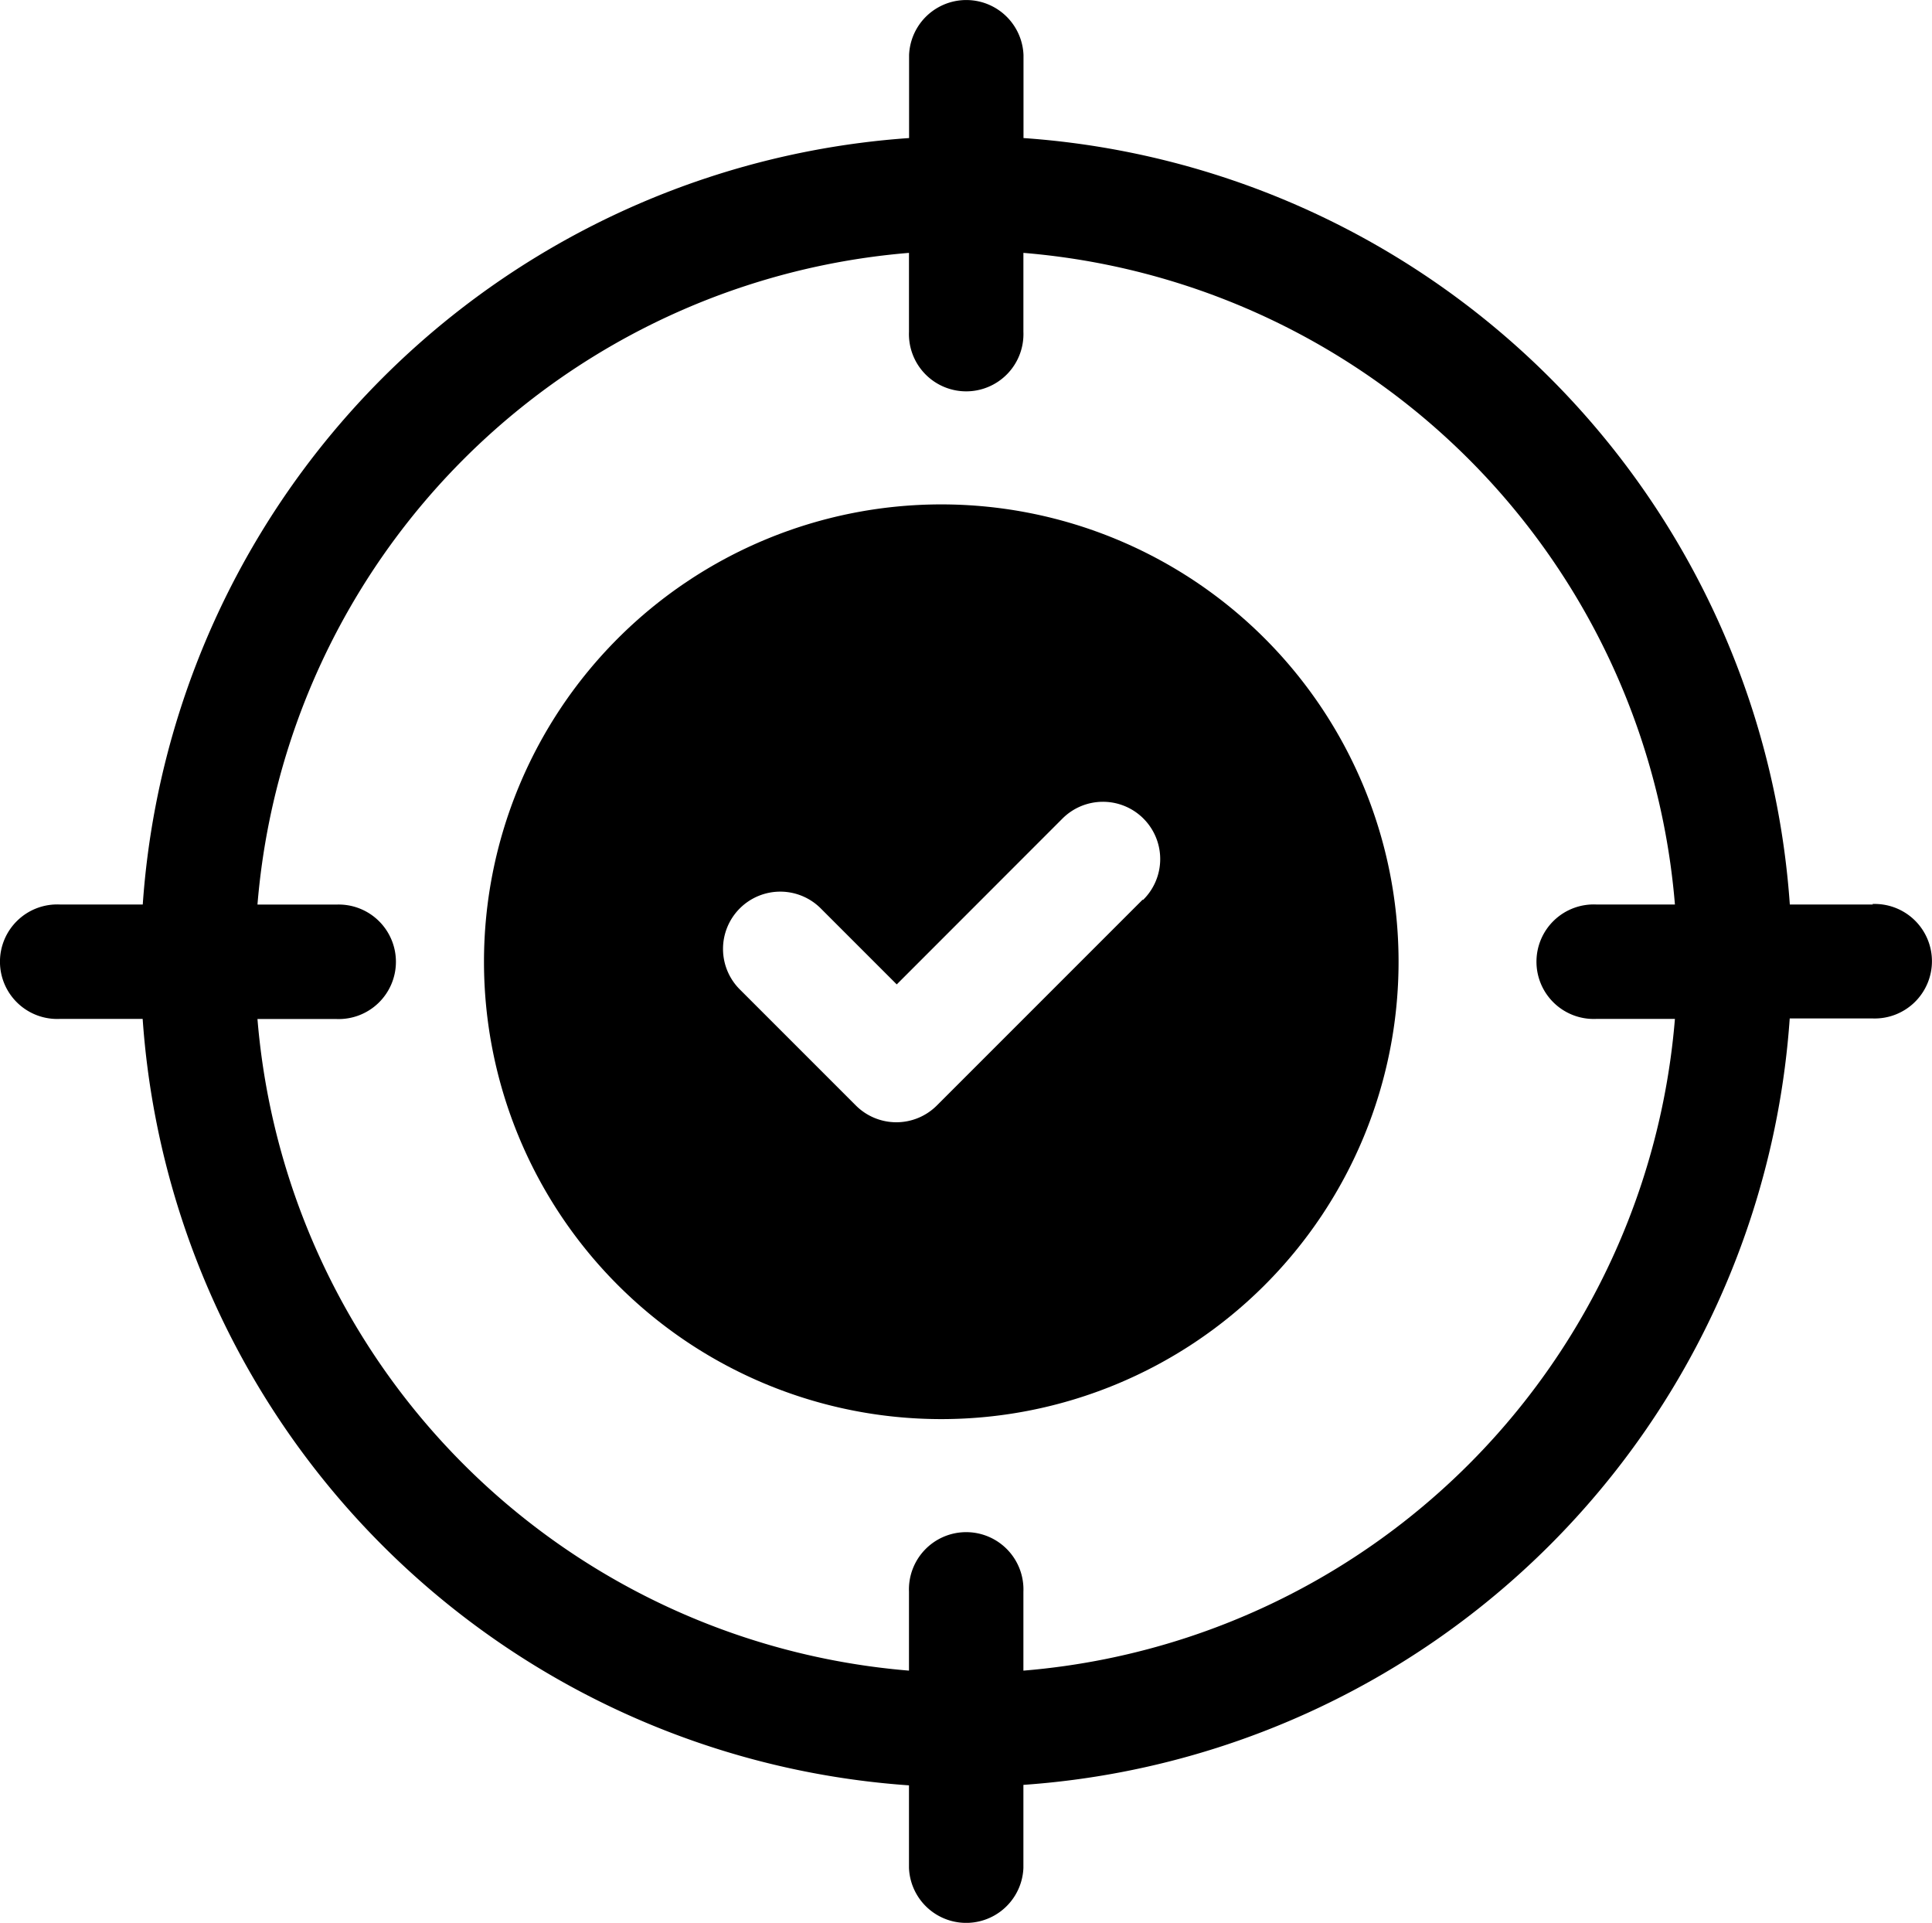 <svg xmlns="http://www.w3.org/2000/svg" width="20.043" height="19.945" viewBox="0 0 20.043 19.945">
  <g id="checkin_icon1" transform="translate(-39.976 -508.024)">
    <path id="Path_133" data-name="Path 133" d="M139.3,134.559a4.744,4.744,0,1,0,4.744,4.744,4.744,4.744,0,0,0-4.744-4.744Zm2.089,4.1-2.135,2.135a.594.594,0,0,1-.84,0l-1.2-1.2a.594.594,0,1,1,.84-.84l.784.784,1.715-1.716a.594.594,0,1,1,.84.84Zm0,0" transform="translate(-89.559 378.697)"/>
    <path id="Path_134" data-name="Path 134" d="M19.406,9.406h-.862a8.565,8.565,0,0,0-7.95-7.95V.594a.594.594,0,0,0-1.187,0v.862a8.565,8.565,0,0,0-7.95,7.95H.594a.594.594,0,1,0,0,1.187h.862a8.565,8.565,0,0,0,7.95,7.95V19.4a.594.594,0,0,0,1.187,0v-.862a8.565,8.565,0,0,0,7.95-7.95H19.4a.594.594,0,1,0,0-1.187Zm-8.813,7.947v-.818a.594.594,0,1,0-1.187,0v.818a7.389,7.389,0,0,1-6.759-6.759h.818a.594.594,0,1,0,0-1.187H2.647a7.389,7.389,0,0,1,6.759-6.76v.818a.594.594,0,1,0,1.187,0V2.647a7.389,7.389,0,0,1,6.759,6.759h-.818a.594.594,0,1,0,0,1.187h.818a7.389,7.389,0,0,1-6.758,6.76Zm0,0" transform="translate(40 508)"/>
  </g>
</svg>
